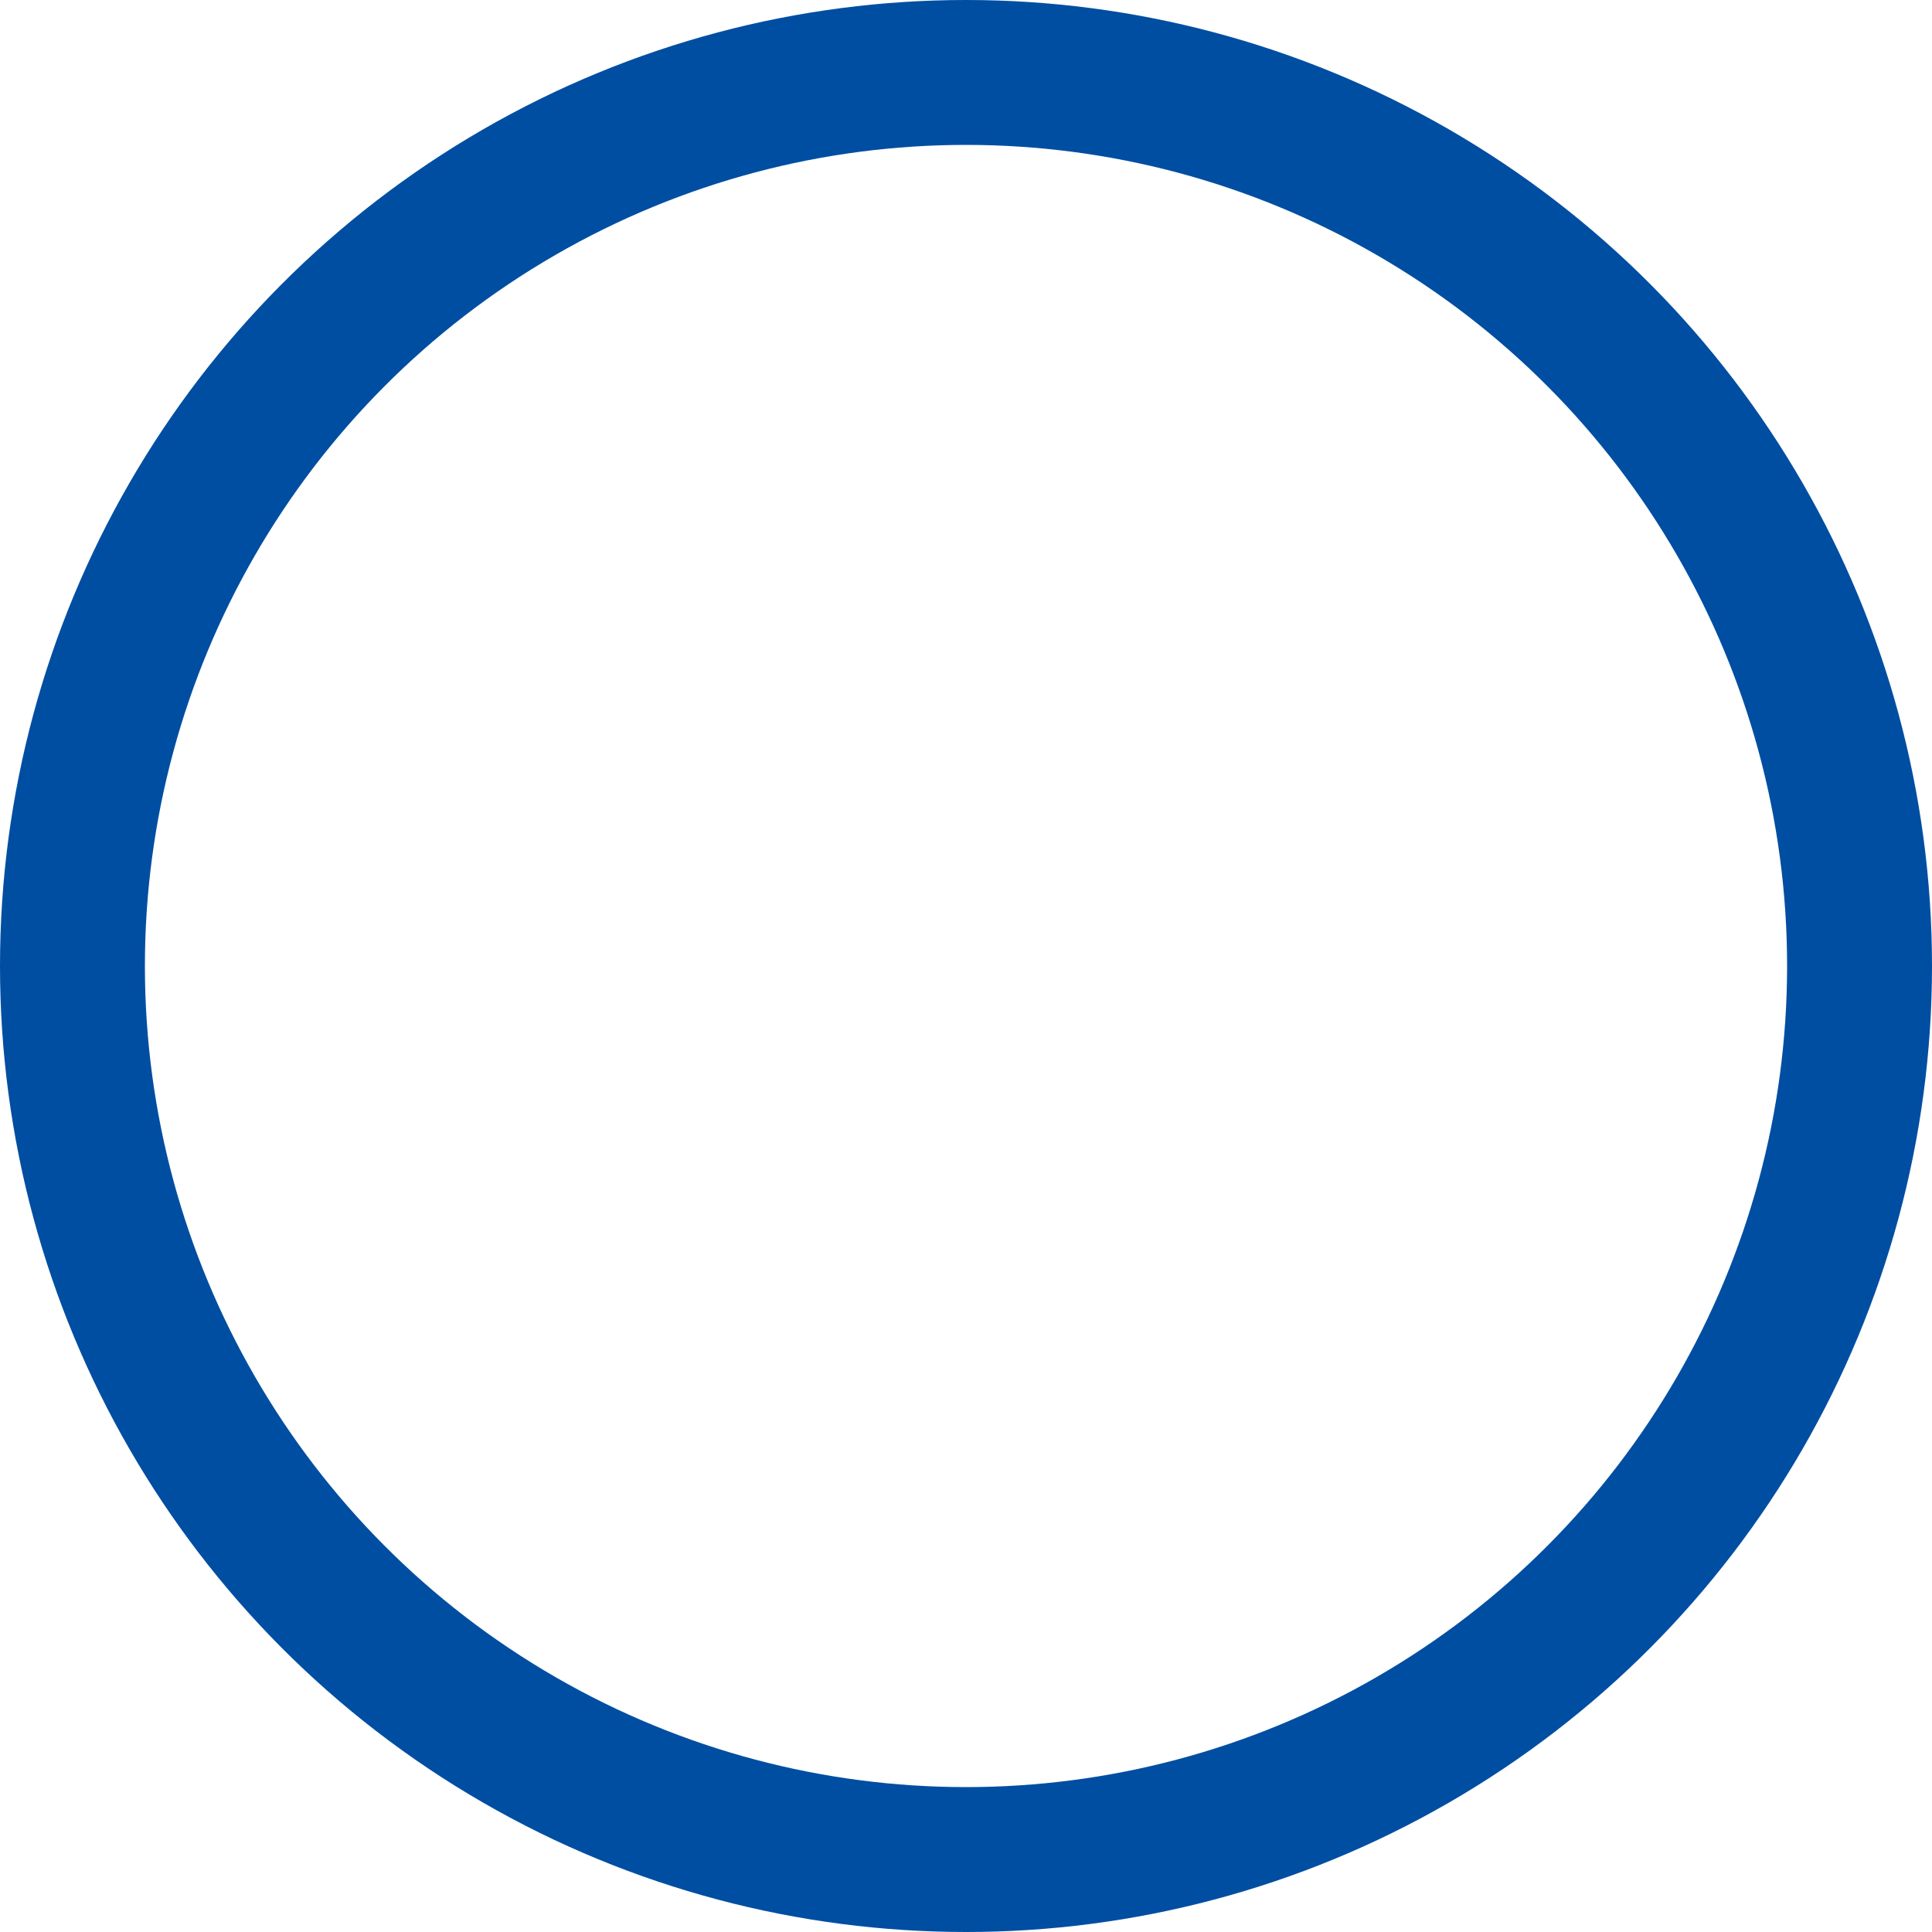 <svg xmlns="http://www.w3.org/2000/svg" width="40" height="40" viewBox="0 0 40 40">
  <circle id="Ellipse_14" data-name="Ellipse 14" cx="18.5" cy="18.5" r="18.5" transform="translate(1.5 1.5)" fill="none" stroke="#004ea2" stroke-linecap="round" stroke-width="3"/>
</svg>
